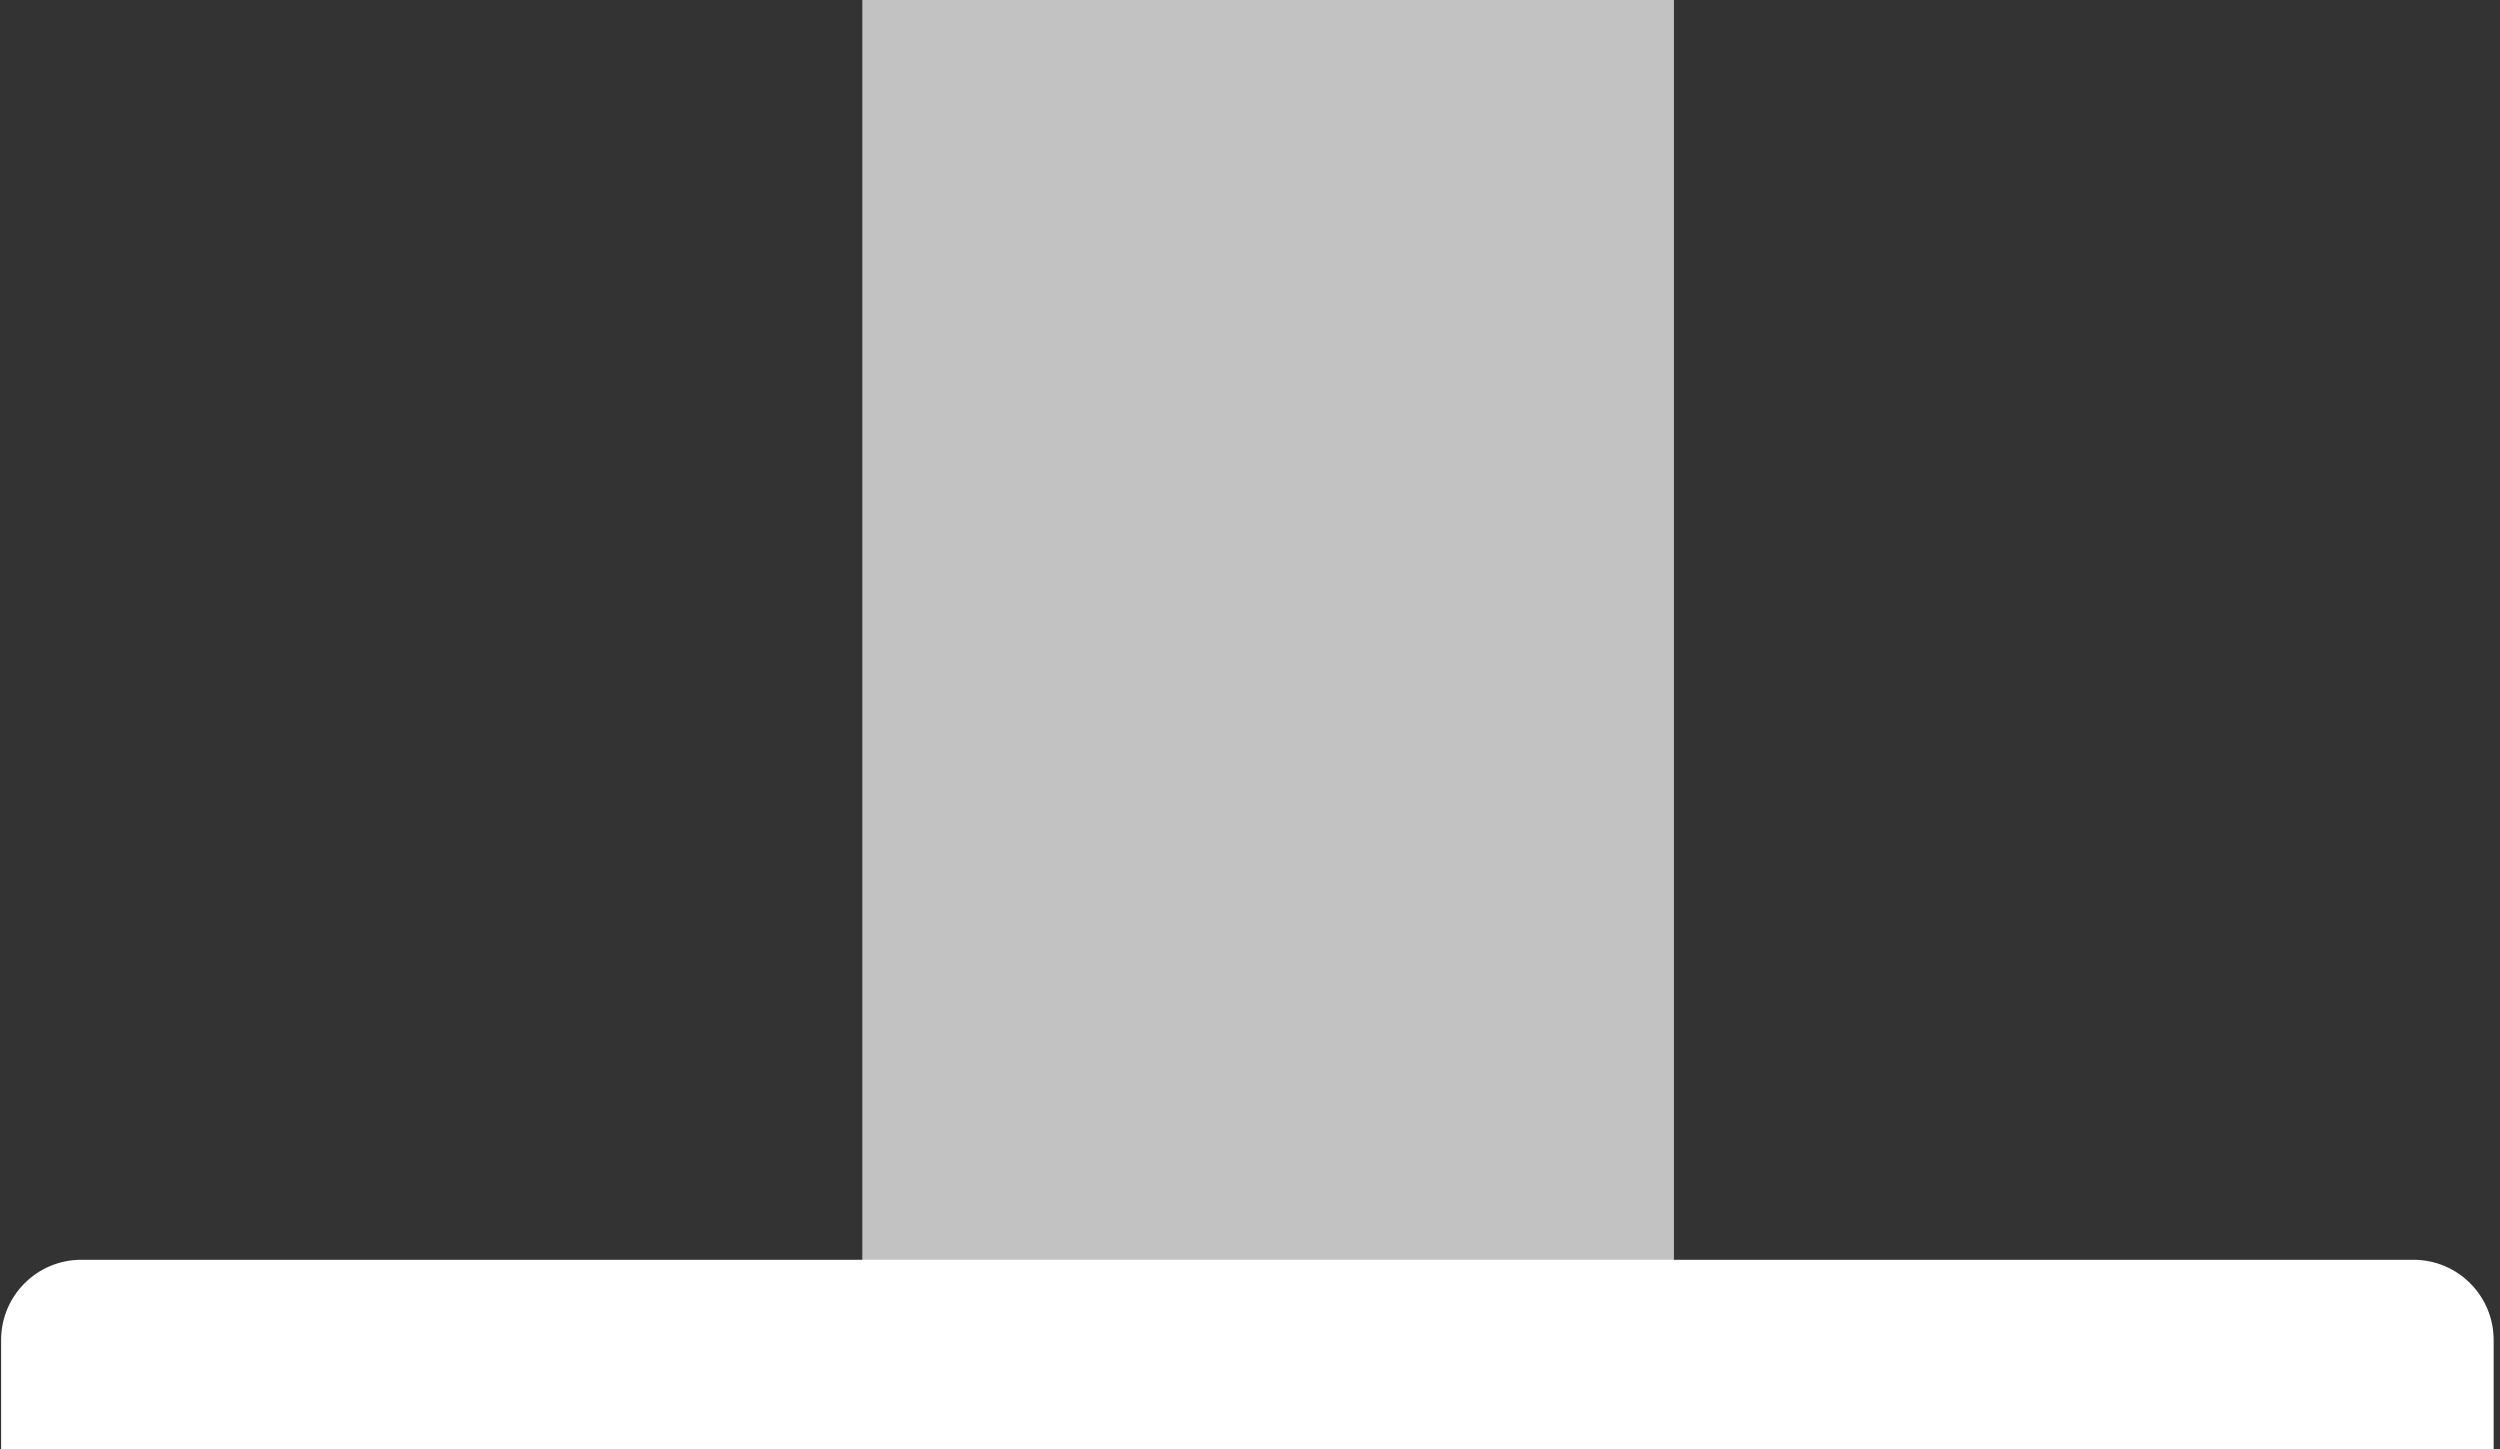 <svg width="345" height="200" viewBox="0 0 345 200" fill="none" xmlns="http://www.w3.org/2000/svg">
<rect x="0" y="0" width="345" height="200" fill="#333333" stroke="none"/>
<rect opacity="0.7" x="119" width="112" height="200" fill="white"/>
<path d="M0.154 184.913C0.154 178.803 5.107 173.85 11.218 173.85H333.058C339.169 173.85 344.122 178.803 344.122 184.913V199.999H0.154V184.913Z" fill="white"/>
</svg>
